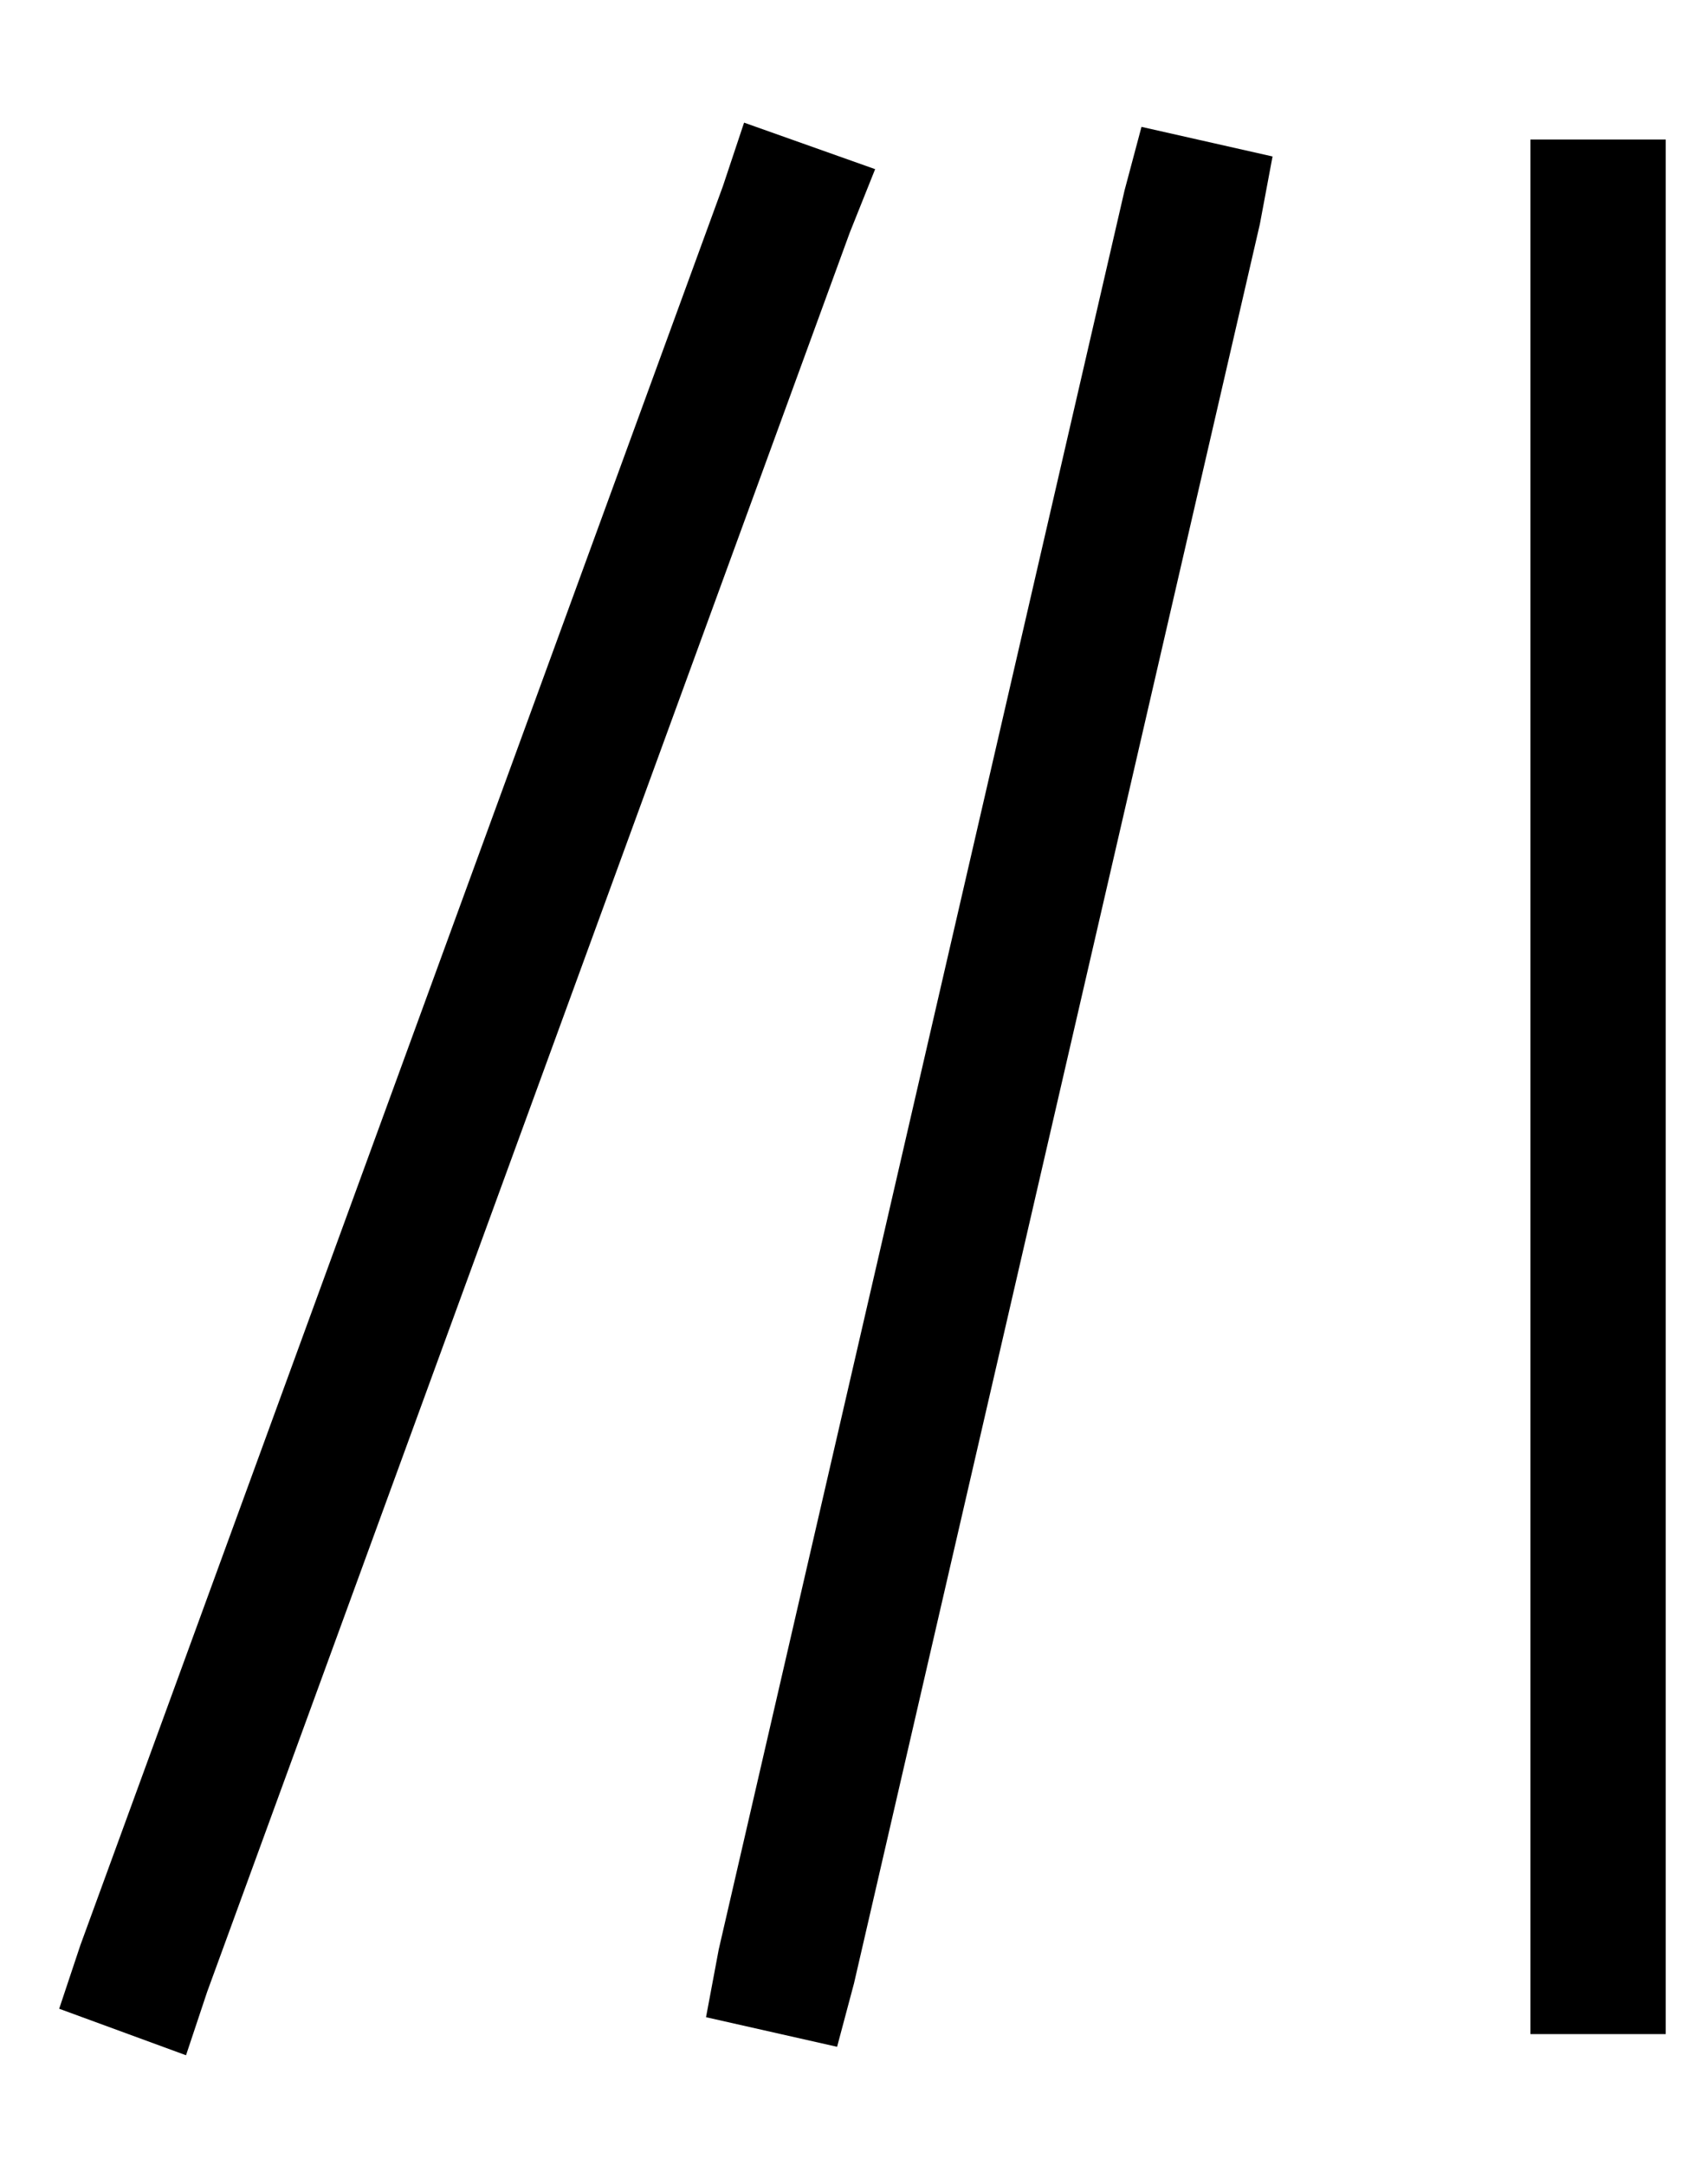 <?xml version="1.0" standalone="no"?>
<!DOCTYPE svg PUBLIC "-//W3C//DTD SVG 1.1//EN" "http://www.w3.org/Graphics/SVG/1.1/DTD/svg11.dtd" >
<svg xmlns="http://www.w3.org/2000/svg" xmlns:xlink="http://www.w3.org/1999/xlink" version="1.1" viewBox="-10 -40 404 512">
   <path fill="currentColor"
d="M191 15l6 -15l-6 15l6 -15l-31 -11v0l-5 15v0l-152 416v0l-5 15v0l30 11v0l5 -15v0l152 -416v0zM291 -3l-31 -7l31 7l-31 -7l-4 15v0l-96 416v0l-3 16v0l31 7v0l4 -15v0l96 -416v0l3 -16v0zM384 -7h-32h32h-32v16v0v416v0v16v0h32v0v-16v0v-416v0v-16v0z" />
</svg>
